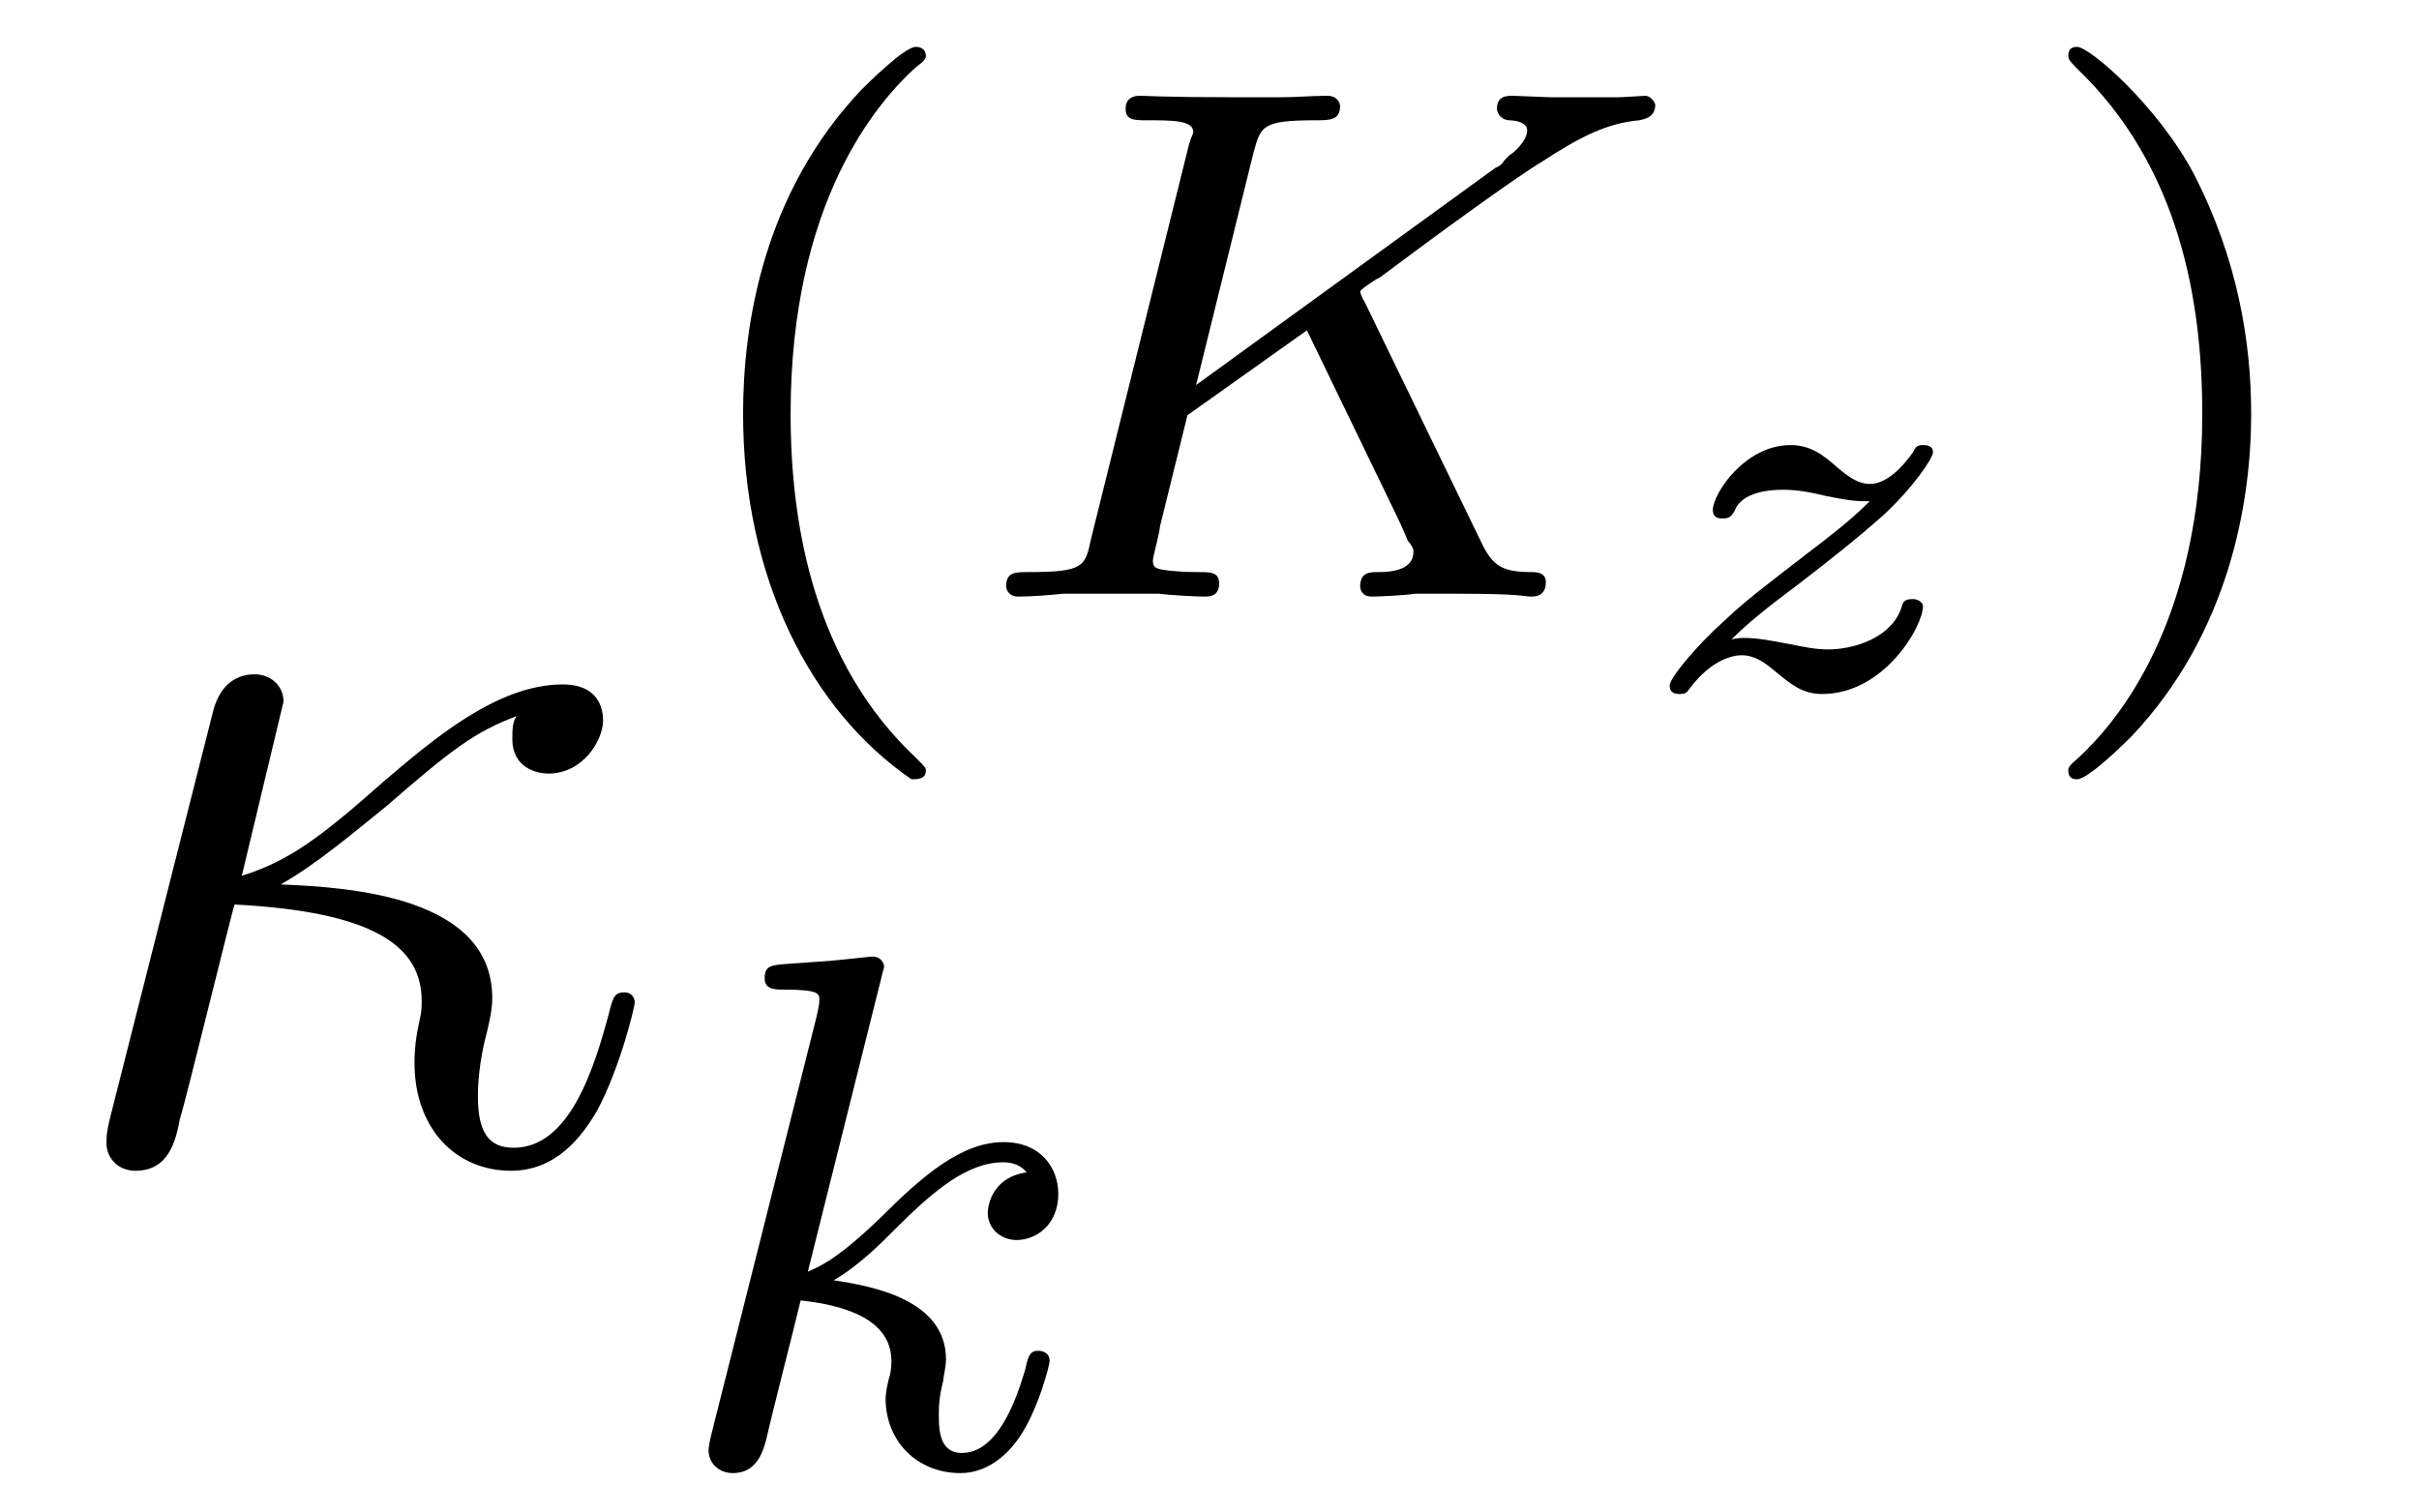 <?xml version="1.0" encoding="UTF-8"?>
<svg xmlns="http://www.w3.org/2000/svg" xmlns:xlink="http://www.w3.org/1999/xlink" viewBox="0 0 26.261 16.418">
<defs>
<g>
<g id="glyph-0-0">
</g>
<g id="glyph-0-1">
<path d="M 2.547 -2.984 C 2.938 -3.203 3.375 -3.578 3.688 -3.828 C 4.406 -4.453 4.656 -4.641 5.109 -4.812 C 5.062 -4.75 5.062 -4.656 5.062 -4.562 C 5.062 -4.25 5.328 -4.188 5.453 -4.188 C 5.828 -4.188 6.047 -4.547 6.047 -4.766 C 6.047 -4.844 6.031 -5.156 5.609 -5.156 C 4.891 -5.156 4.188 -4.547 3.656 -4.094 C 2.969 -3.484 2.625 -3.234 2.125 -3.078 L 2.578 -4.969 C 2.578 -5.156 2.422 -5.266 2.266 -5.266 C 2.156 -5.266 1.906 -5.234 1.812 -4.859 L 0.688 -0.422 C 0.656 -0.281 0.656 -0.25 0.656 -0.172 C 0.656 -0.016 0.781 0.125 0.969 0.125 C 1.328 0.125 1.406 -0.188 1.453 -0.438 C 1.531 -0.688 2.016 -2.688 2.047 -2.766 C 3.562 -2.688 4.078 -2.312 4.078 -1.719 C 4.078 -1.641 4.078 -1.609 4.047 -1.469 C 4 -1.25 4 -1.109 4 -1.047 C 4 -0.328 4.453 0.125 5.047 0.125 C 5.531 0.125 5.812 -0.234 5.984 -0.531 C 6.234 -1 6.391 -1.656 6.391 -1.703 C 6.391 -1.766 6.344 -1.812 6.281 -1.812 C 6.172 -1.812 6.156 -1.766 6.109 -1.578 C 5.953 -1 5.688 -0.125 5.078 -0.125 C 4.812 -0.125 4.688 -0.281 4.688 -0.688 C 4.688 -0.922 4.734 -1.188 4.781 -1.359 C 4.812 -1.484 4.844 -1.625 4.844 -1.75 C 4.844 -2.844 3.328 -2.953 2.547 -2.984 Z M 2.547 -2.984 "/>
</g>
<g id="glyph-1-0">
</g>
<g id="glyph-1-1">
<path d="M 2.656 1.984 C 2.719 1.984 2.812 1.984 2.812 1.891 C 2.812 1.859 2.812 1.859 2.703 1.75 C 1.609 0.719 1.344 -0.75 1.344 -1.984 C 1.344 -4.281 2.281 -5.359 2.688 -5.734 C 2.812 -5.828 2.812 -5.844 2.812 -5.875 C 2.812 -5.922 2.781 -5.969 2.703 -5.969 C 2.578 -5.969 2.172 -5.562 2.109 -5.5 C 1.047 -4.375 0.828 -2.953 0.828 -1.984 C 0.828 -0.203 1.562 1.234 2.656 1.984 Z M 2.656 1.984 "/>
</g>
<g id="glyph-1-2">
<path d="M 2.469 -1.984 C 2.469 -2.75 2.328 -3.656 1.844 -4.594 C 1.453 -5.328 0.719 -5.969 0.578 -5.969 C 0.5 -5.969 0.484 -5.922 0.484 -5.875 C 0.484 -5.844 0.484 -5.828 0.578 -5.734 C 1.688 -4.672 1.938 -3.219 1.938 -1.984 C 1.938 0.297 1 1.375 0.594 1.75 C 0.484 1.844 0.484 1.859 0.484 1.891 C 0.484 1.938 0.5 1.984 0.578 1.984 C 0.703 1.984 1.109 1.578 1.172 1.516 C 2.234 0.391 2.469 -1.031 2.469 -1.984 Z M 2.469 -1.984 "/>
</g>
<g id="glyph-2-0">
</g>
<g id="glyph-2-1">
<path d="M 4.281 -3.203 C 4.266 -3.219 4.234 -3.297 4.234 -3.312 C 4.234 -3.328 4.359 -3.422 4.453 -3.469 C 5.078 -3.938 5.938 -4.562 6.203 -4.719 C 6.609 -4.984 6.906 -5.141 7.266 -5.172 C 7.328 -5.188 7.438 -5.203 7.438 -5.344 C 7.422 -5.391 7.375 -5.438 7.328 -5.438 C 7.312 -5.438 7.094 -5.422 7.031 -5.422 L 6.719 -5.422 C 6.578 -5.422 6.391 -5.422 6.312 -5.422 C 6.25 -5.422 5.938 -5.438 5.891 -5.438 C 5.828 -5.438 5.719 -5.438 5.719 -5.297 C 5.719 -5.281 5.734 -5.188 5.844 -5.172 C 5.906 -5.172 6.047 -5.156 6.047 -5.062 C 6.047 -4.938 5.875 -4.797 5.859 -4.797 L 5.797 -4.734 C 5.781 -4.703 5.75 -4.672 5.703 -4.656 L 2.453 -2.297 L 3.078 -4.828 C 3.156 -5.109 3.172 -5.172 3.75 -5.172 C 3.906 -5.172 4.016 -5.172 4.016 -5.328 C 4.016 -5.344 4 -5.438 3.875 -5.438 C 3.719 -5.438 3.531 -5.422 3.375 -5.422 L 2.875 -5.422 C 2.109 -5.422 1.906 -5.438 1.844 -5.438 C 1.812 -5.438 1.688 -5.438 1.688 -5.297 C 1.688 -5.172 1.781 -5.172 1.922 -5.172 C 2.188 -5.172 2.422 -5.172 2.422 -5.047 C 2.422 -5.016 2.406 -5.016 2.375 -4.906 L 1.312 -0.625 C 1.25 -0.328 1.234 -0.266 0.641 -0.266 C 0.484 -0.266 0.391 -0.266 0.391 -0.109 C 0.391 -0.078 0.422 0 0.516 0 C 0.672 0 0.859 -0.016 1.016 -0.031 L 2.047 -0.031 C 2.172 -0.016 2.438 0 2.547 0 C 2.594 0 2.703 0 2.703 -0.141 C 2.703 -0.266 2.609 -0.266 2.484 -0.266 C 2.422 -0.266 2.312 -0.266 2.172 -0.281 C 2.016 -0.297 1.984 -0.312 1.984 -0.391 C 1.984 -0.438 2.047 -0.641 2.062 -0.766 L 2.359 -1.969 L 3.656 -2.891 L 4.609 -0.922 C 4.641 -0.859 4.719 -0.688 4.75 -0.609 C 4.812 -0.531 4.812 -0.516 4.812 -0.484 C 4.812 -0.266 4.516 -0.266 4.422 -0.266 C 4.344 -0.266 4.234 -0.266 4.234 -0.109 C 4.234 -0.109 4.234 0 4.359 0 C 4.453 0 4.75 -0.016 4.828 -0.031 L 5.281 -0.031 C 6.016 -0.031 6 0 6.094 0 C 6.125 0 6.25 0 6.25 -0.156 C 6.25 -0.266 6.141 -0.266 6.094 -0.266 C 5.781 -0.266 5.672 -0.328 5.547 -0.594 Z M 4.281 -3.203 "/>
</g>
<g id="glyph-2-2">
<path d="M 2.328 -5.297 C 2.328 -5.312 2.359 -5.406 2.359 -5.422 C 2.359 -5.453 2.328 -5.531 2.234 -5.531 C 2.203 -5.531 1.953 -5.5 1.766 -5.484 L 1.328 -5.453 C 1.141 -5.438 1.062 -5.438 1.062 -5.297 C 1.062 -5.172 1.172 -5.172 1.281 -5.172 C 1.656 -5.172 1.656 -5.125 1.656 -5.062 C 1.656 -5.031 1.656 -5.016 1.625 -4.875 L 0.484 -0.344 C 0.453 -0.219 0.453 -0.172 0.453 -0.172 C 0.453 -0.031 0.562 0.078 0.719 0.078 C 0.984 0.078 1.047 -0.172 1.078 -0.281 C 1.156 -0.625 1.375 -1.469 1.453 -1.797 C 1.891 -1.75 2.438 -1.609 2.438 -1.141 C 2.438 -1.109 2.438 -1.062 2.422 -0.984 C 2.391 -0.891 2.375 -0.766 2.375 -0.734 C 2.375 -0.266 2.719 0.078 3.188 0.078 C 3.516 0.078 3.734 -0.172 3.828 -0.312 C 4.031 -0.609 4.156 -1.094 4.156 -1.141 C 4.156 -1.219 4.094 -1.25 4.031 -1.25 C 3.938 -1.25 3.922 -1.188 3.891 -1.047 C 3.781 -0.672 3.578 -0.141 3.203 -0.141 C 3 -0.141 2.953 -0.312 2.953 -0.531 C 2.953 -0.641 2.953 -0.734 3 -0.922 C 3 -0.953 3.031 -1.078 3.031 -1.156 C 3.031 -1.812 2.219 -1.953 1.812 -2.016 C 2.109 -2.188 2.375 -2.469 2.469 -2.562 C 2.906 -3 3.266 -3.297 3.656 -3.297 C 3.75 -3.297 3.844 -3.266 3.906 -3.188 C 3.484 -3.125 3.484 -2.75 3.484 -2.75 C 3.484 -2.578 3.625 -2.453 3.797 -2.453 C 4.016 -2.453 4.25 -2.625 4.25 -2.953 C 4.25 -3.234 4.062 -3.516 3.656 -3.516 C 3.203 -3.516 2.781 -3.156 2.328 -2.703 C 1.859 -2.25 1.672 -2.172 1.531 -2.109 Z M 2.328 -5.297 "/>
</g>
<g id="glyph-3-0">
</g>
<g id="glyph-3-1">
<path d="M 1.125 -0.531 C 1.312 -0.719 1.531 -0.891 1.844 -1.125 C 2.25 -1.438 2.484 -1.625 2.75 -1.859 C 3.094 -2.172 3.312 -2.5 3.312 -2.562 C 3.312 -2.641 3.234 -2.641 3.203 -2.641 C 3.141 -2.641 3.125 -2.625 3.094 -2.562 C 2.984 -2.406 2.812 -2.219 2.625 -2.219 C 2.484 -2.219 2.359 -2.328 2.281 -2.391 C 2.125 -2.531 1.984 -2.641 1.766 -2.641 C 1.266 -2.641 0.922 -2.109 0.922 -1.938 C 0.922 -1.859 0.969 -1.844 1.031 -1.844 C 1.109 -1.844 1.125 -1.875 1.156 -1.922 C 1.234 -2.141 1.562 -2.156 1.688 -2.156 C 1.844 -2.156 2 -2.125 2.125 -2.094 C 2.422 -2.031 2.5 -2.031 2.625 -2.031 C 2.484 -1.891 2.344 -1.766 1.953 -1.469 C 1.469 -1.094 1.297 -0.969 1.047 -0.734 C 0.734 -0.453 0.453 -0.109 0.453 -0.031 C 0.453 0.062 0.531 0.062 0.562 0.062 C 0.625 0.062 0.641 0.047 0.672 0 C 0.906 -0.312 1.141 -0.359 1.234 -0.359 C 1.375 -0.359 1.484 -0.281 1.594 -0.188 C 1.766 -0.047 1.891 0.062 2.109 0.062 C 2.781 0.062 3.203 -0.672 3.203 -0.891 C 3.203 -0.938 3.141 -0.969 3.094 -0.969 C 3 -0.969 2.984 -0.938 2.969 -0.875 C 2.859 -0.547 2.453 -0.422 2.172 -0.422 C 2.031 -0.422 1.891 -0.453 1.734 -0.484 C 1.562 -0.516 1.406 -0.547 1.266 -0.547 C 1.234 -0.547 1.188 -0.547 1.125 -0.531 Z M 1.125 -0.531 "/>
</g>
</g>
</defs>
<g fill="rgb(0%, 0%, 0%)" fill-opacity="1">
<use xlink:href="#glyph-0-1" x="0.5" y="12.588"/>
</g>
<g fill="rgb(0%, 0%, 0%)" fill-opacity="1">
<use xlink:href="#glyph-1-1" x="7.239" y="6.478"/>
</g>
<g fill="rgb(0%, 0%, 0%)" fill-opacity="1">
<use xlink:href="#glyph-2-1" x="10.532" y="6.478"/>
</g>
<g fill="rgb(0%, 0%, 0%)" fill-opacity="1">
<use xlink:href="#glyph-3-1" x="17.673" y="7.474"/>
</g>
<g fill="rgb(0%, 0%, 0%)" fill-opacity="1">
<use xlink:href="#glyph-1-2" x="21.97" y="6.478"/>
</g>
<g fill="rgb(0%, 0%, 0%)" fill-opacity="1">
<use xlink:href="#glyph-2-2" x="7.239" y="15.918"/>
</g>
</svg>
